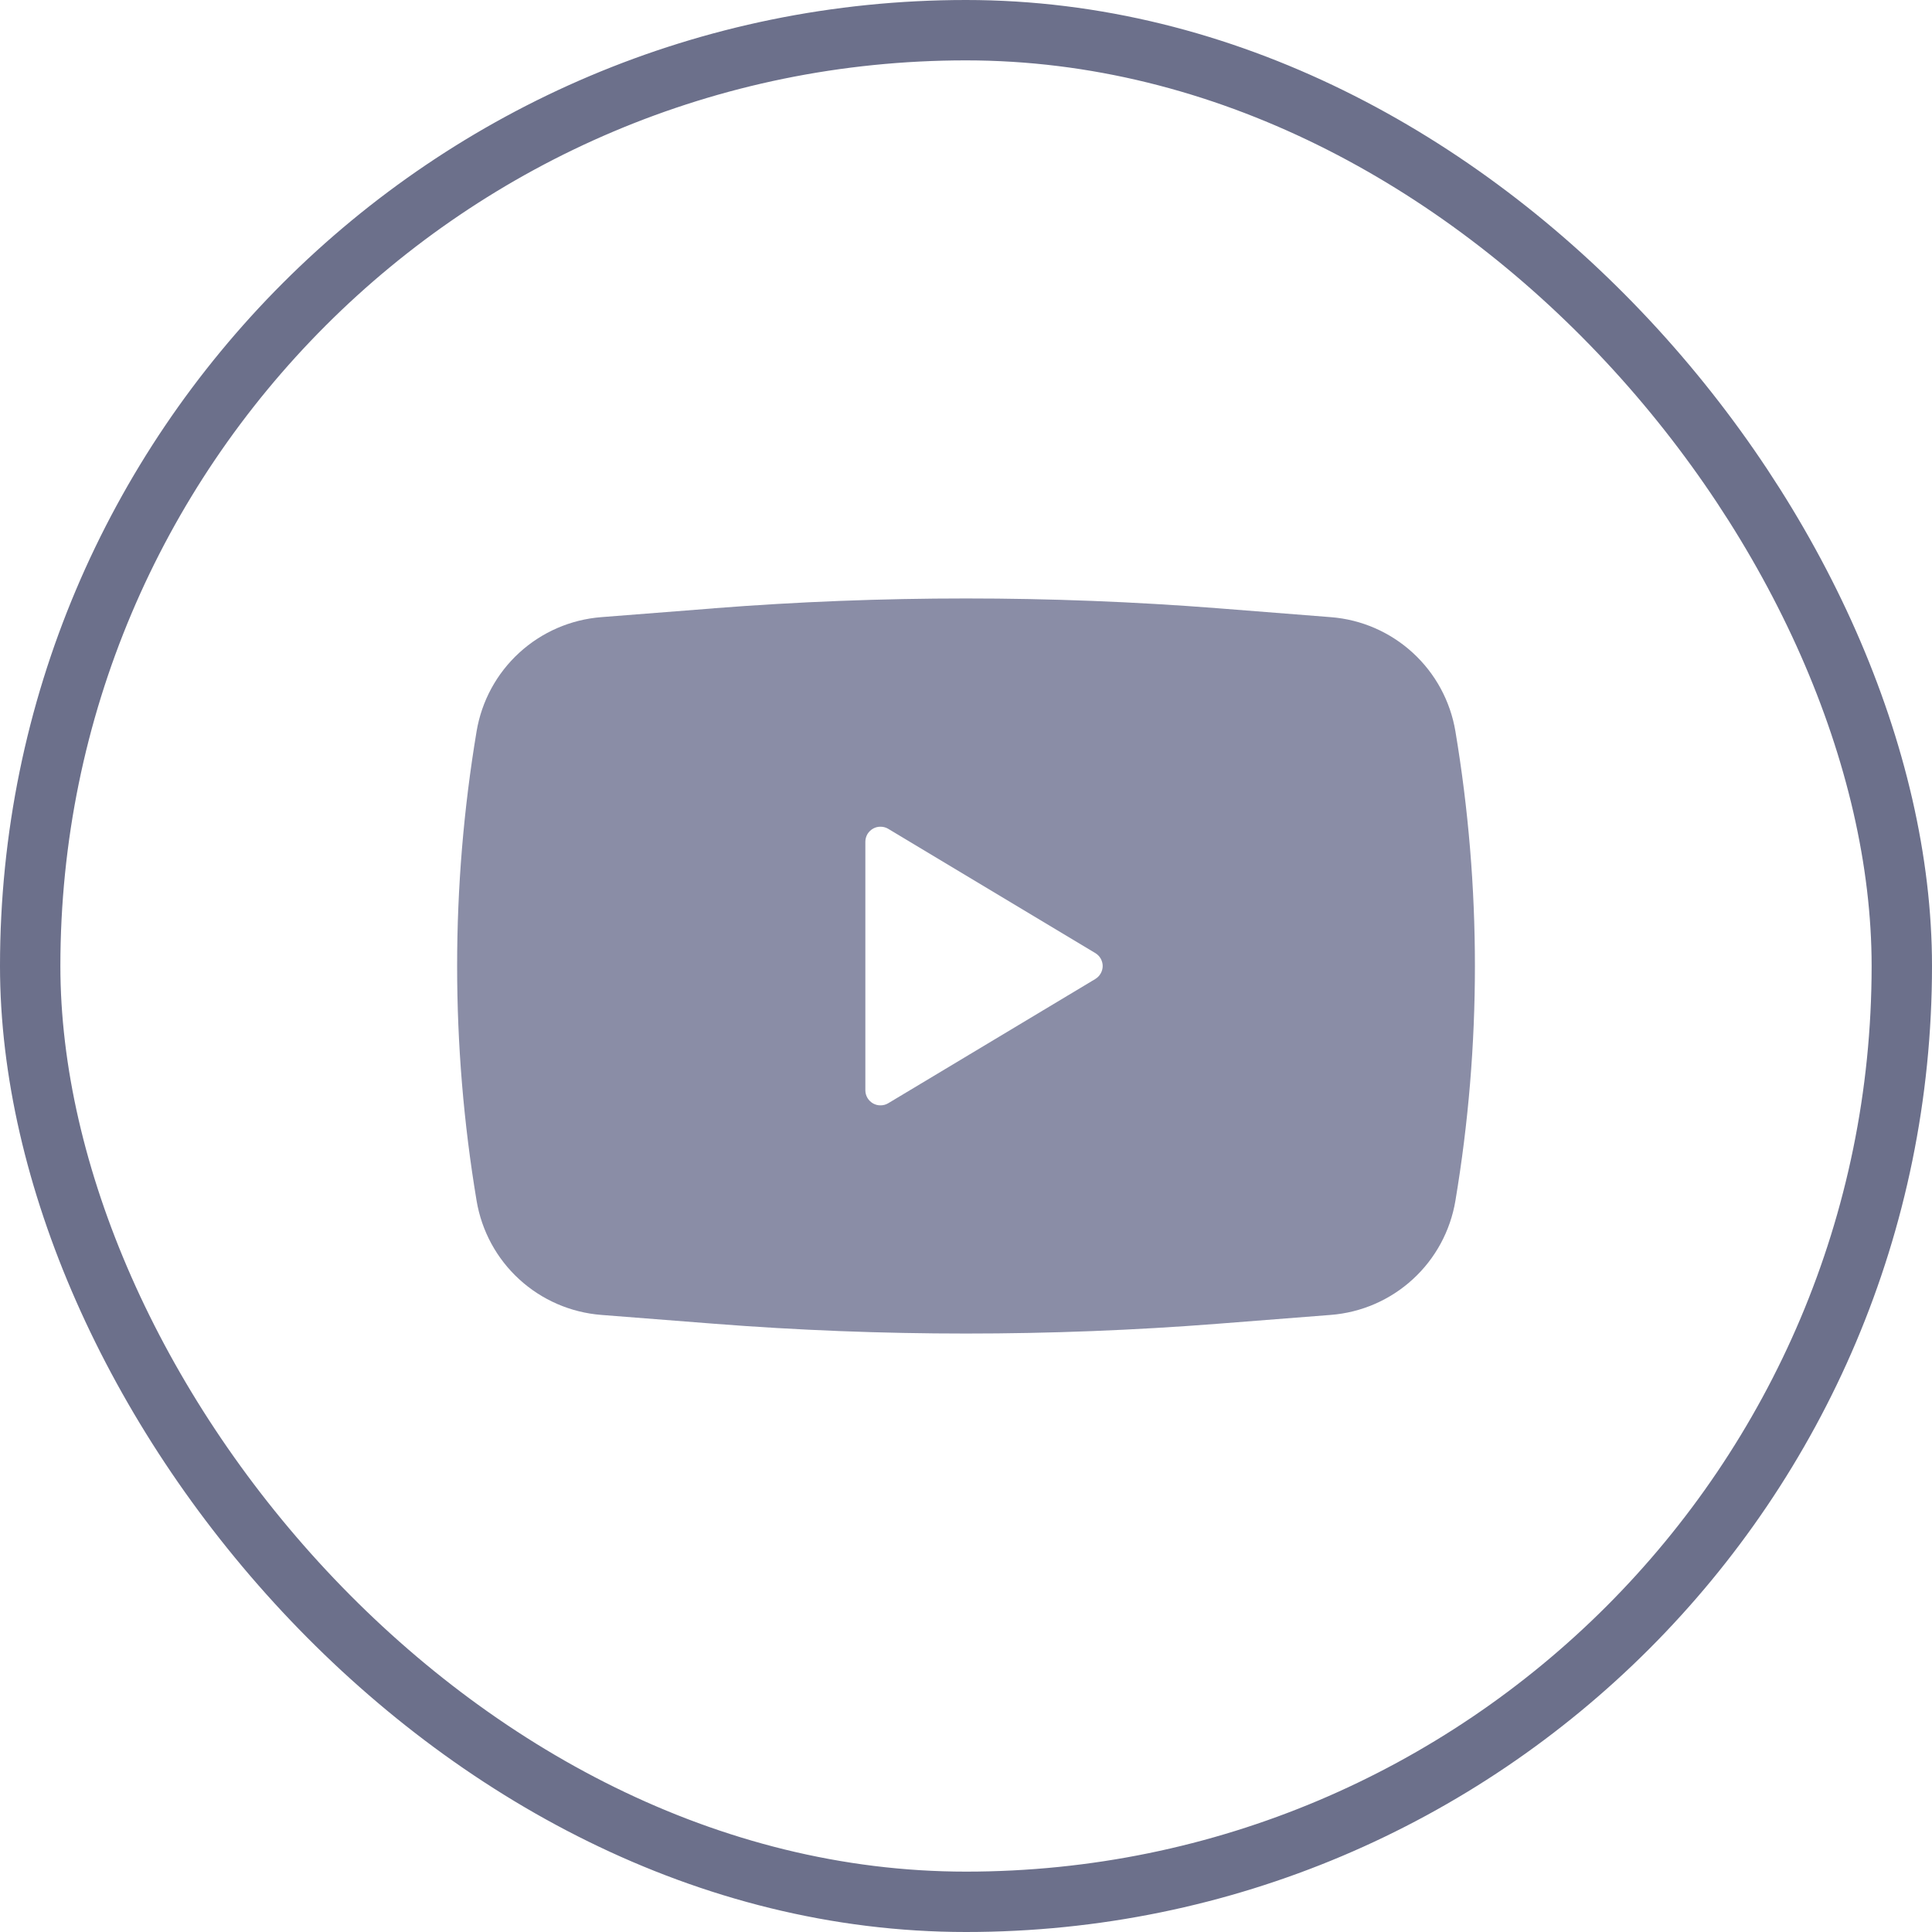 <svg width="32" height="32" viewBox="0 0 32 32" fill="none" xmlns="http://www.w3.org/2000/svg">
<path fill-rule="evenodd" clip-rule="evenodd" d="M11.824 10.075C14.604 9.858 17.396 9.858 20.176 10.075L22.042 10.222C22.548 10.261 23.026 10.469 23.4 10.812C23.774 11.154 24.022 11.612 24.106 12.112C24.537 14.687 24.537 17.315 24.106 19.889C24.022 20.389 23.774 20.847 23.4 21.189C23.026 21.532 22.549 21.739 22.043 21.779L20.177 21.925C17.397 22.142 14.604 22.142 11.824 21.925L9.957 21.779C9.452 21.739 8.974 21.532 8.6 21.189C8.226 20.847 7.978 20.389 7.894 19.889C7.464 17.314 7.464 14.687 7.894 12.112C7.978 11.612 8.226 11.154 8.6 10.812C8.974 10.469 9.451 10.262 9.957 10.222L11.823 10.076L11.824 10.075ZM14.333 18.059V13.942C14.333 13.898 14.345 13.855 14.367 13.816C14.39 13.778 14.422 13.747 14.46 13.725C14.499 13.703 14.542 13.692 14.586 13.693C14.63 13.693 14.674 13.705 14.712 13.728L18.142 15.786C18.179 15.809 18.21 15.84 18.231 15.877C18.252 15.915 18.264 15.957 18.264 16C18.264 16.044 18.252 16.086 18.231 16.123C18.21 16.161 18.179 16.192 18.142 16.215L14.712 18.273C14.674 18.296 14.63 18.308 14.586 18.308C14.542 18.309 14.499 18.298 14.46 18.276C14.422 18.254 14.39 18.223 14.367 18.184C14.345 18.146 14.333 18.103 14.333 18.059Z" fill="#8A8DA6"/>
<rect x="0.5" y="0.5" width="31" height="31" rx="15.5" stroke="#6C708B"/>
</svg>
